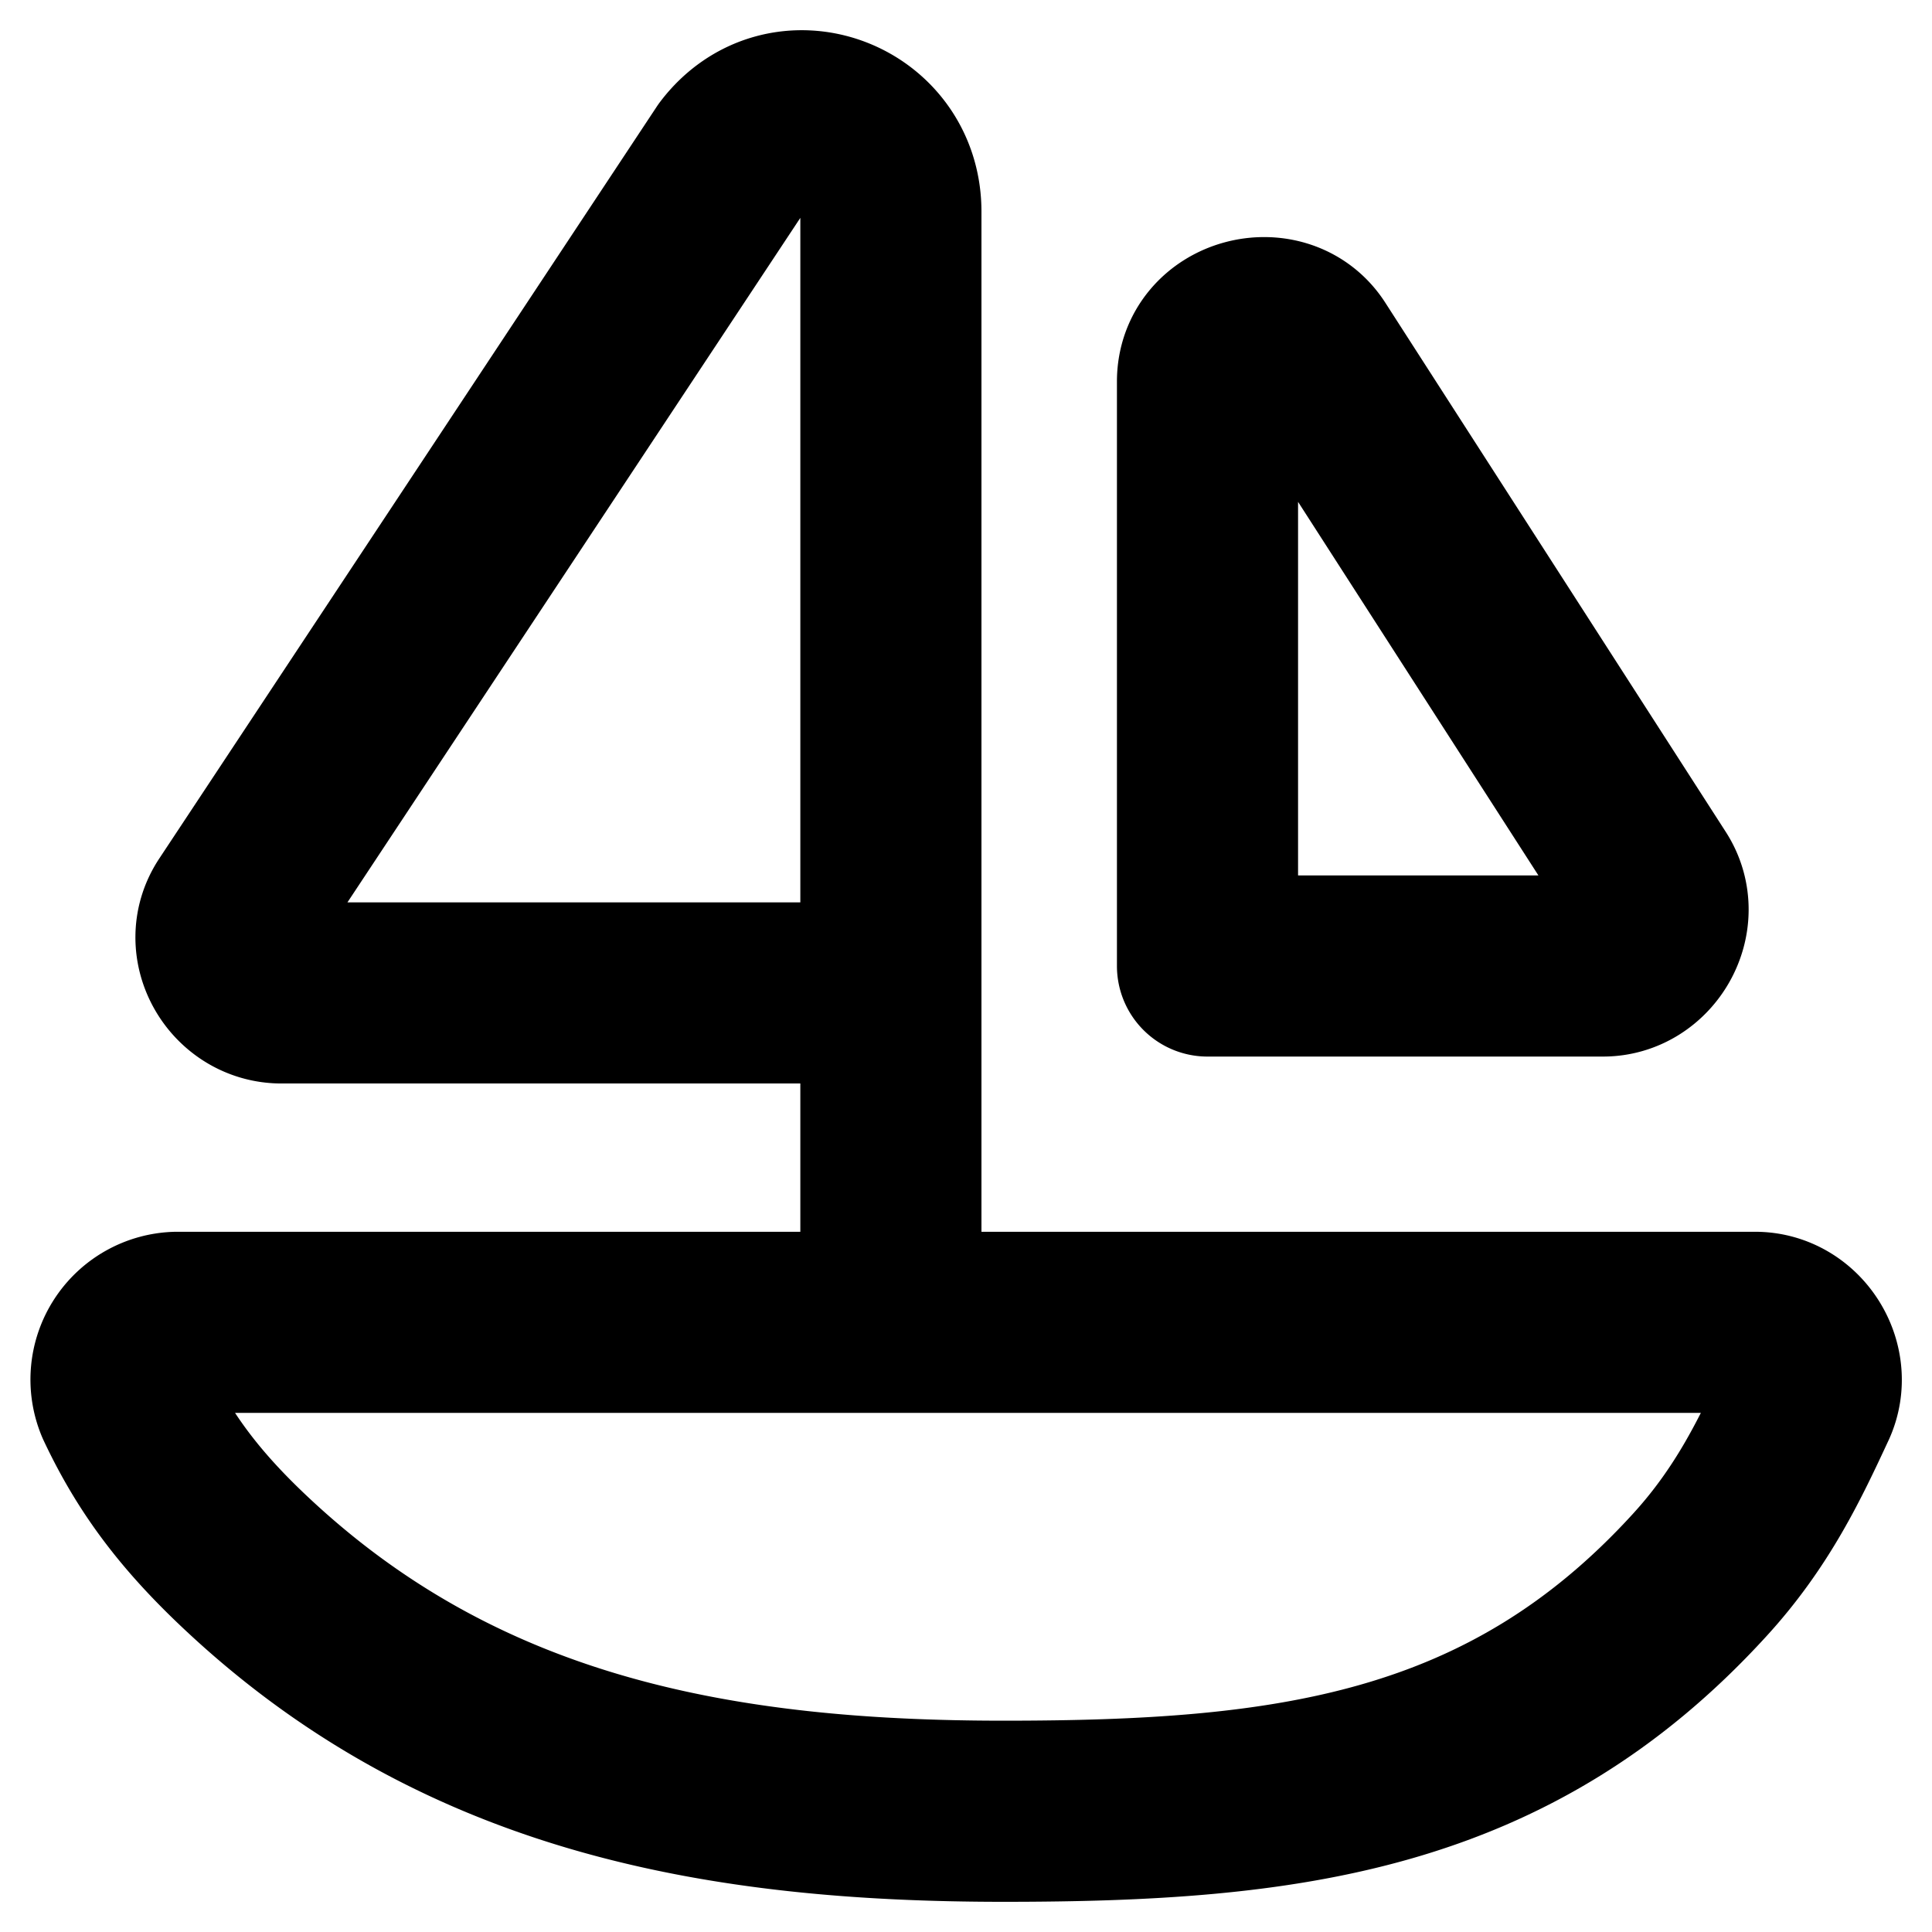 <svg xmlns="http://www.w3.org/2000/svg" width="16" height="16" fill="none" viewBox="0 0 16 16"><g clip-path="url(#boat_svg__a)"><path stroke="#000" stroke-linecap="round" stroke-linejoin="round" stroke-width="1.5" d="M7.378 10.951h7.157c.332 0 .559.359.427.657-.214.46-.443.953-.89 1.44-1.58 1.728-3.42 1.952-5.76 1.952-2.341 0-4.423-.383-6.162-1.952-.527-.476-.853-.89-1.111-1.44a.474.474 0 0 1 .426-.657h5.913Zm0 0V8.223m0 0V1.752c0-.708-.877-1.031-1.313-.456l-4.12 6.227c-.2.3.034.701.387.7h5.046Zm3.464-5.31 2.82 4.383c.192.3-.039.703-.385.704H10V3.16c0-.45.61-.609.842-.247Z"/></g><defs><clipPath id="boat_svg__a"><path fill="#fff" d="M0 0h16v16H0z"/></clipPath></defs></svg>